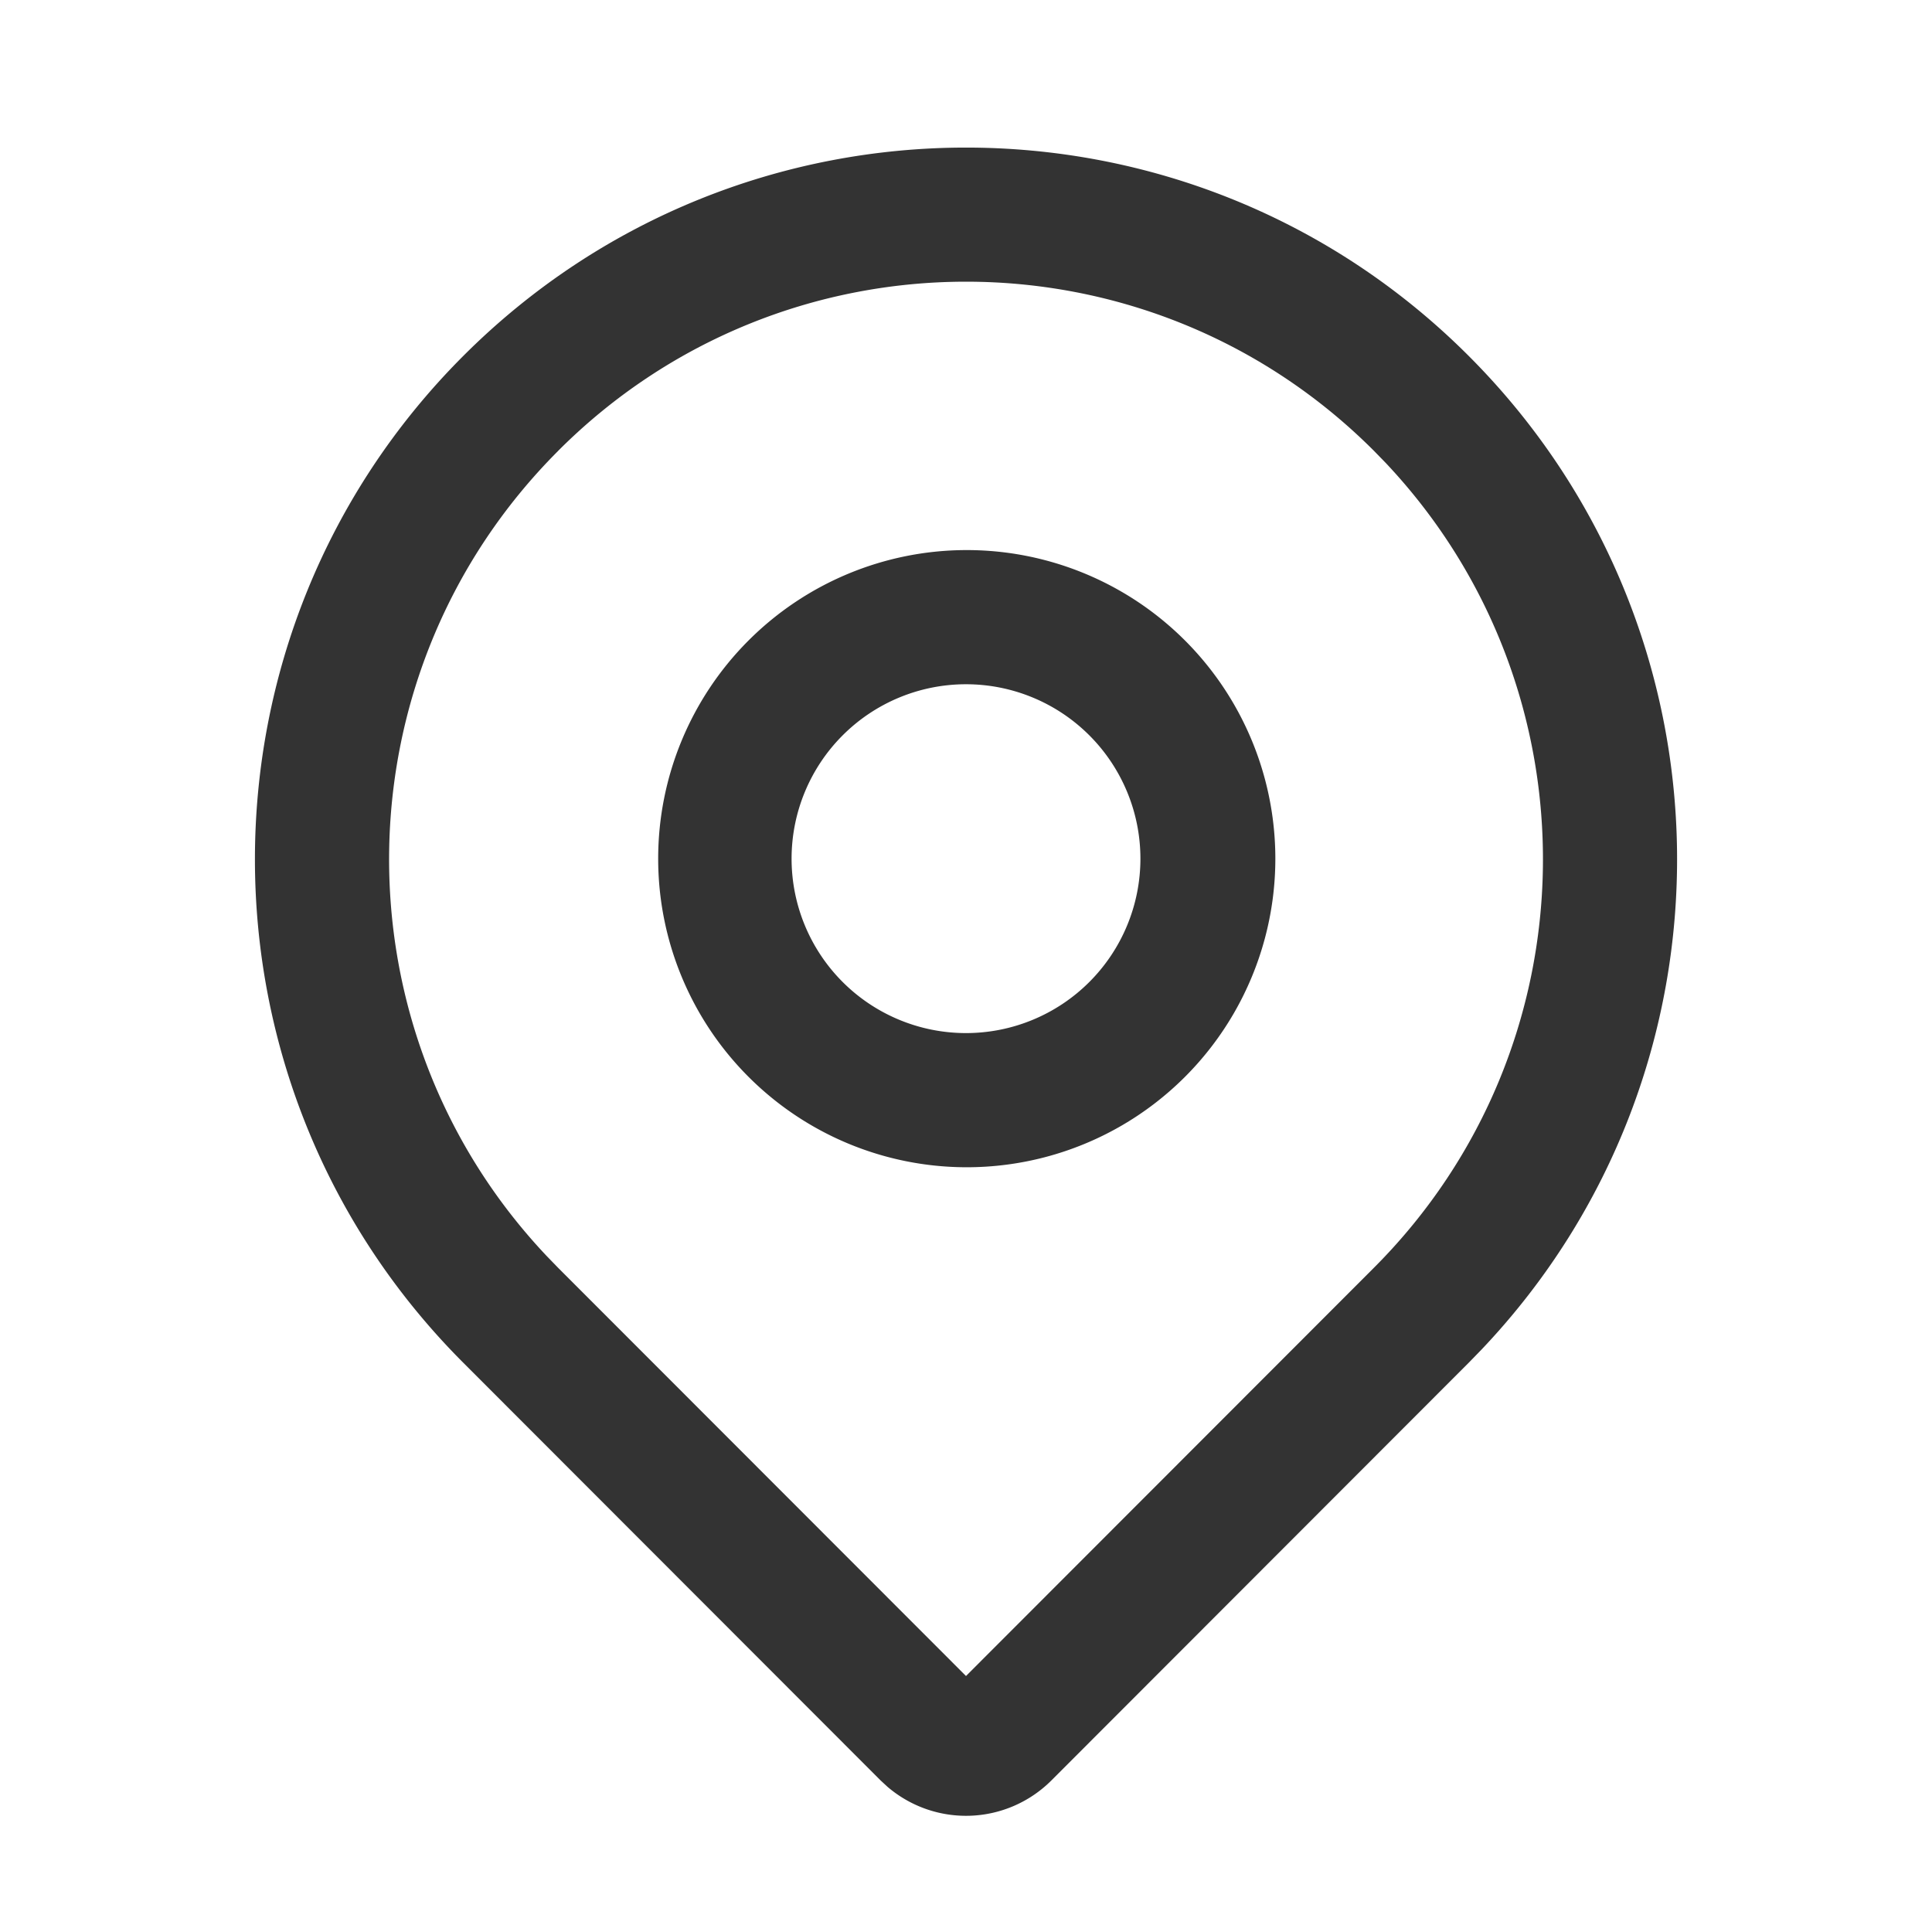<?xml version="1.0" standalone="no"?><!DOCTYPE svg PUBLIC "-//W3C//DTD SVG 1.1//EN" "http://www.w3.org/Graphics/SVG/1.1/DTD/svg11.dtd"><svg class="icon" width="200px" height="200.00px" viewBox="0 0 1024 1024" version="1.1" xmlns="http://www.w3.org/2000/svg"><path fill="#333333" d="M778.524 188.729c144.868 145.01 147.115 378.709 6.77 526.507l-6.77 6.969-221.241 221.44a64 64 0 0 1-86.841 3.442l-3.698-3.413L245.476 722.204c-147.143-147.342-147.143-386.162 0-533.476 147.2-147.342 385.849-147.342 533.049 0zM295.822 238.99c-117.362 117.447-119.41 306.631-6.201 426.581l6.172 6.372L512 888.32l216.235-216.405c117.333-117.476 119.381-306.631 6.172-426.61l-6.172-6.343c-119.41-119.552-313.003-119.552-432.412 0zM512 291.556a163.556 163.556 0 1 1 0 327.111 163.556 163.556 0 0 1 0-327.111z m0 71.111a92.444 92.444 0 1 0 0 184.889 92.444 92.444 0 0 0 0-184.889z"  /></svg>